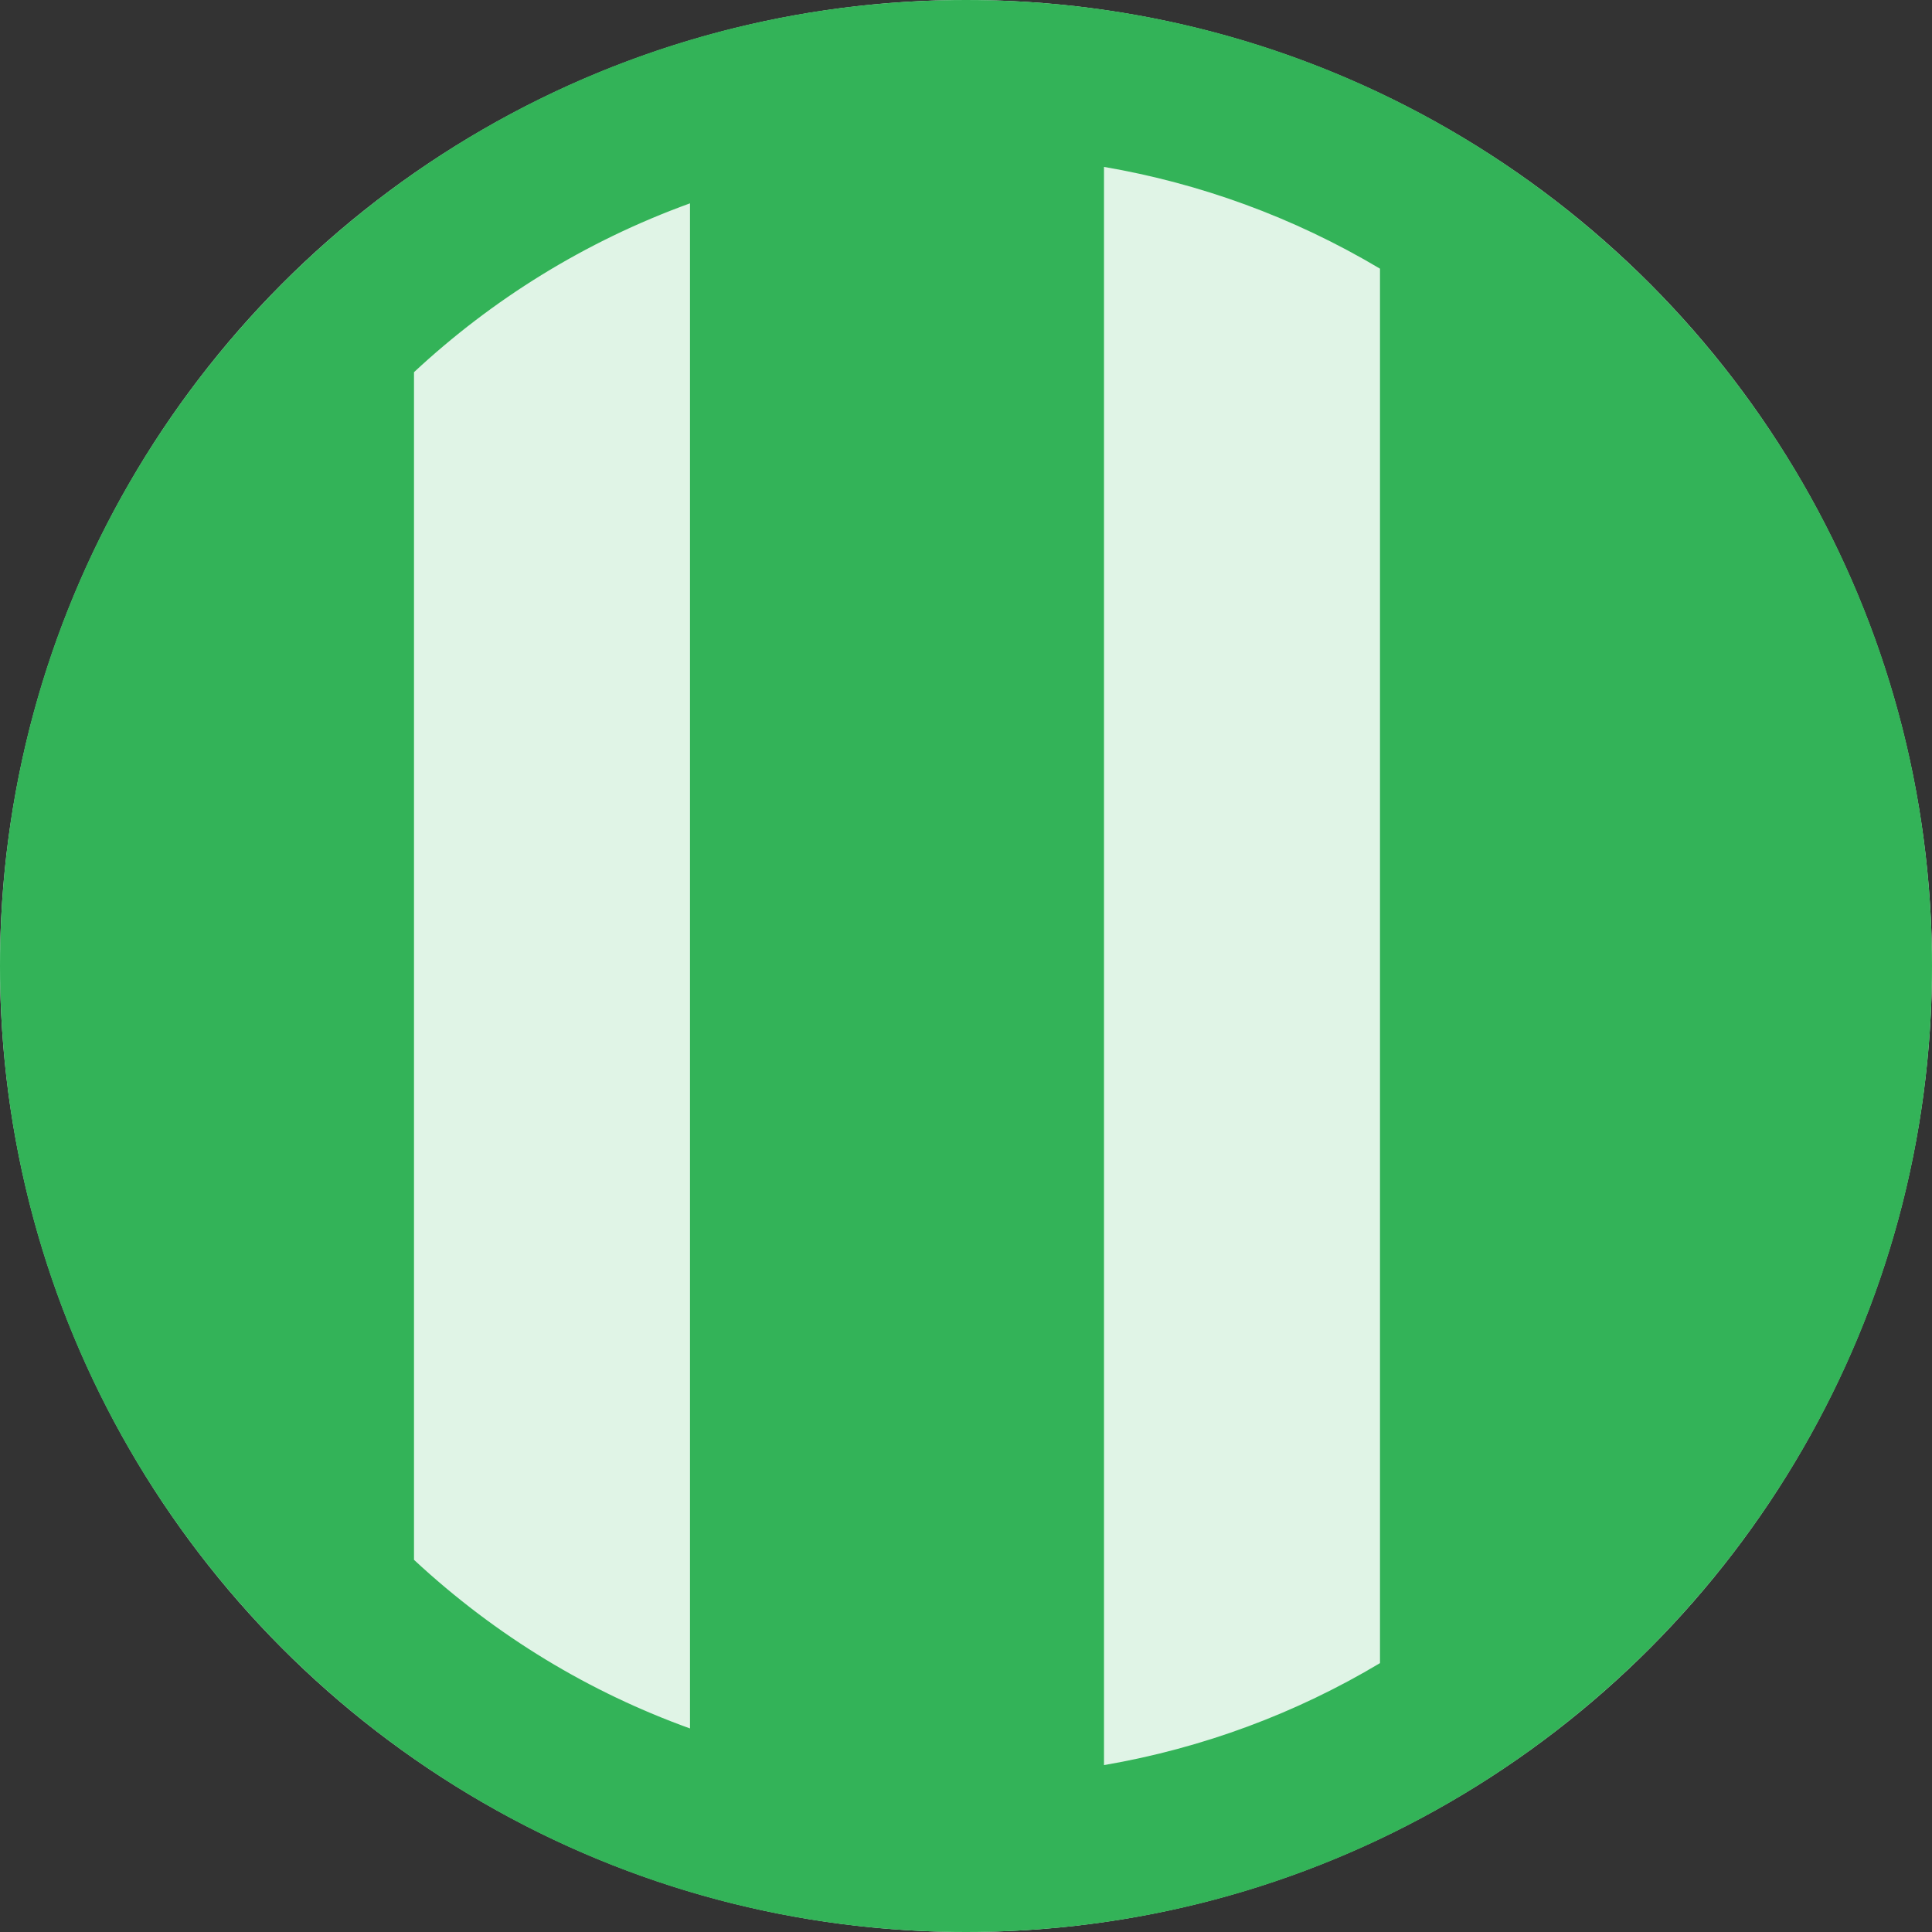 <svg viewBox="64 64 896 896" focusable="false"><rect x="64" y="64" width="896" height="896" fill="#333333" stroke="none"/><circle fill="#E0F4E6" cx="512" cy="512" r="448"/><path fill="#33B358" d="M512 64C264.6 64 64 264.6 64 512s200.6 448 448 448 448-200.6 448-448S759.4 64 512 64zM256 787.4V236.6c36-33.5 78.9-60.5 128-78.3v707.3c-46.1-16.6-89.6-42.5-128-78.2zm320 95.2V141.4c44.3 7.6 87.7 23.2 128 47.2v646.7c-38.8 23.2-82 39.4-128 47.3z"/></svg>